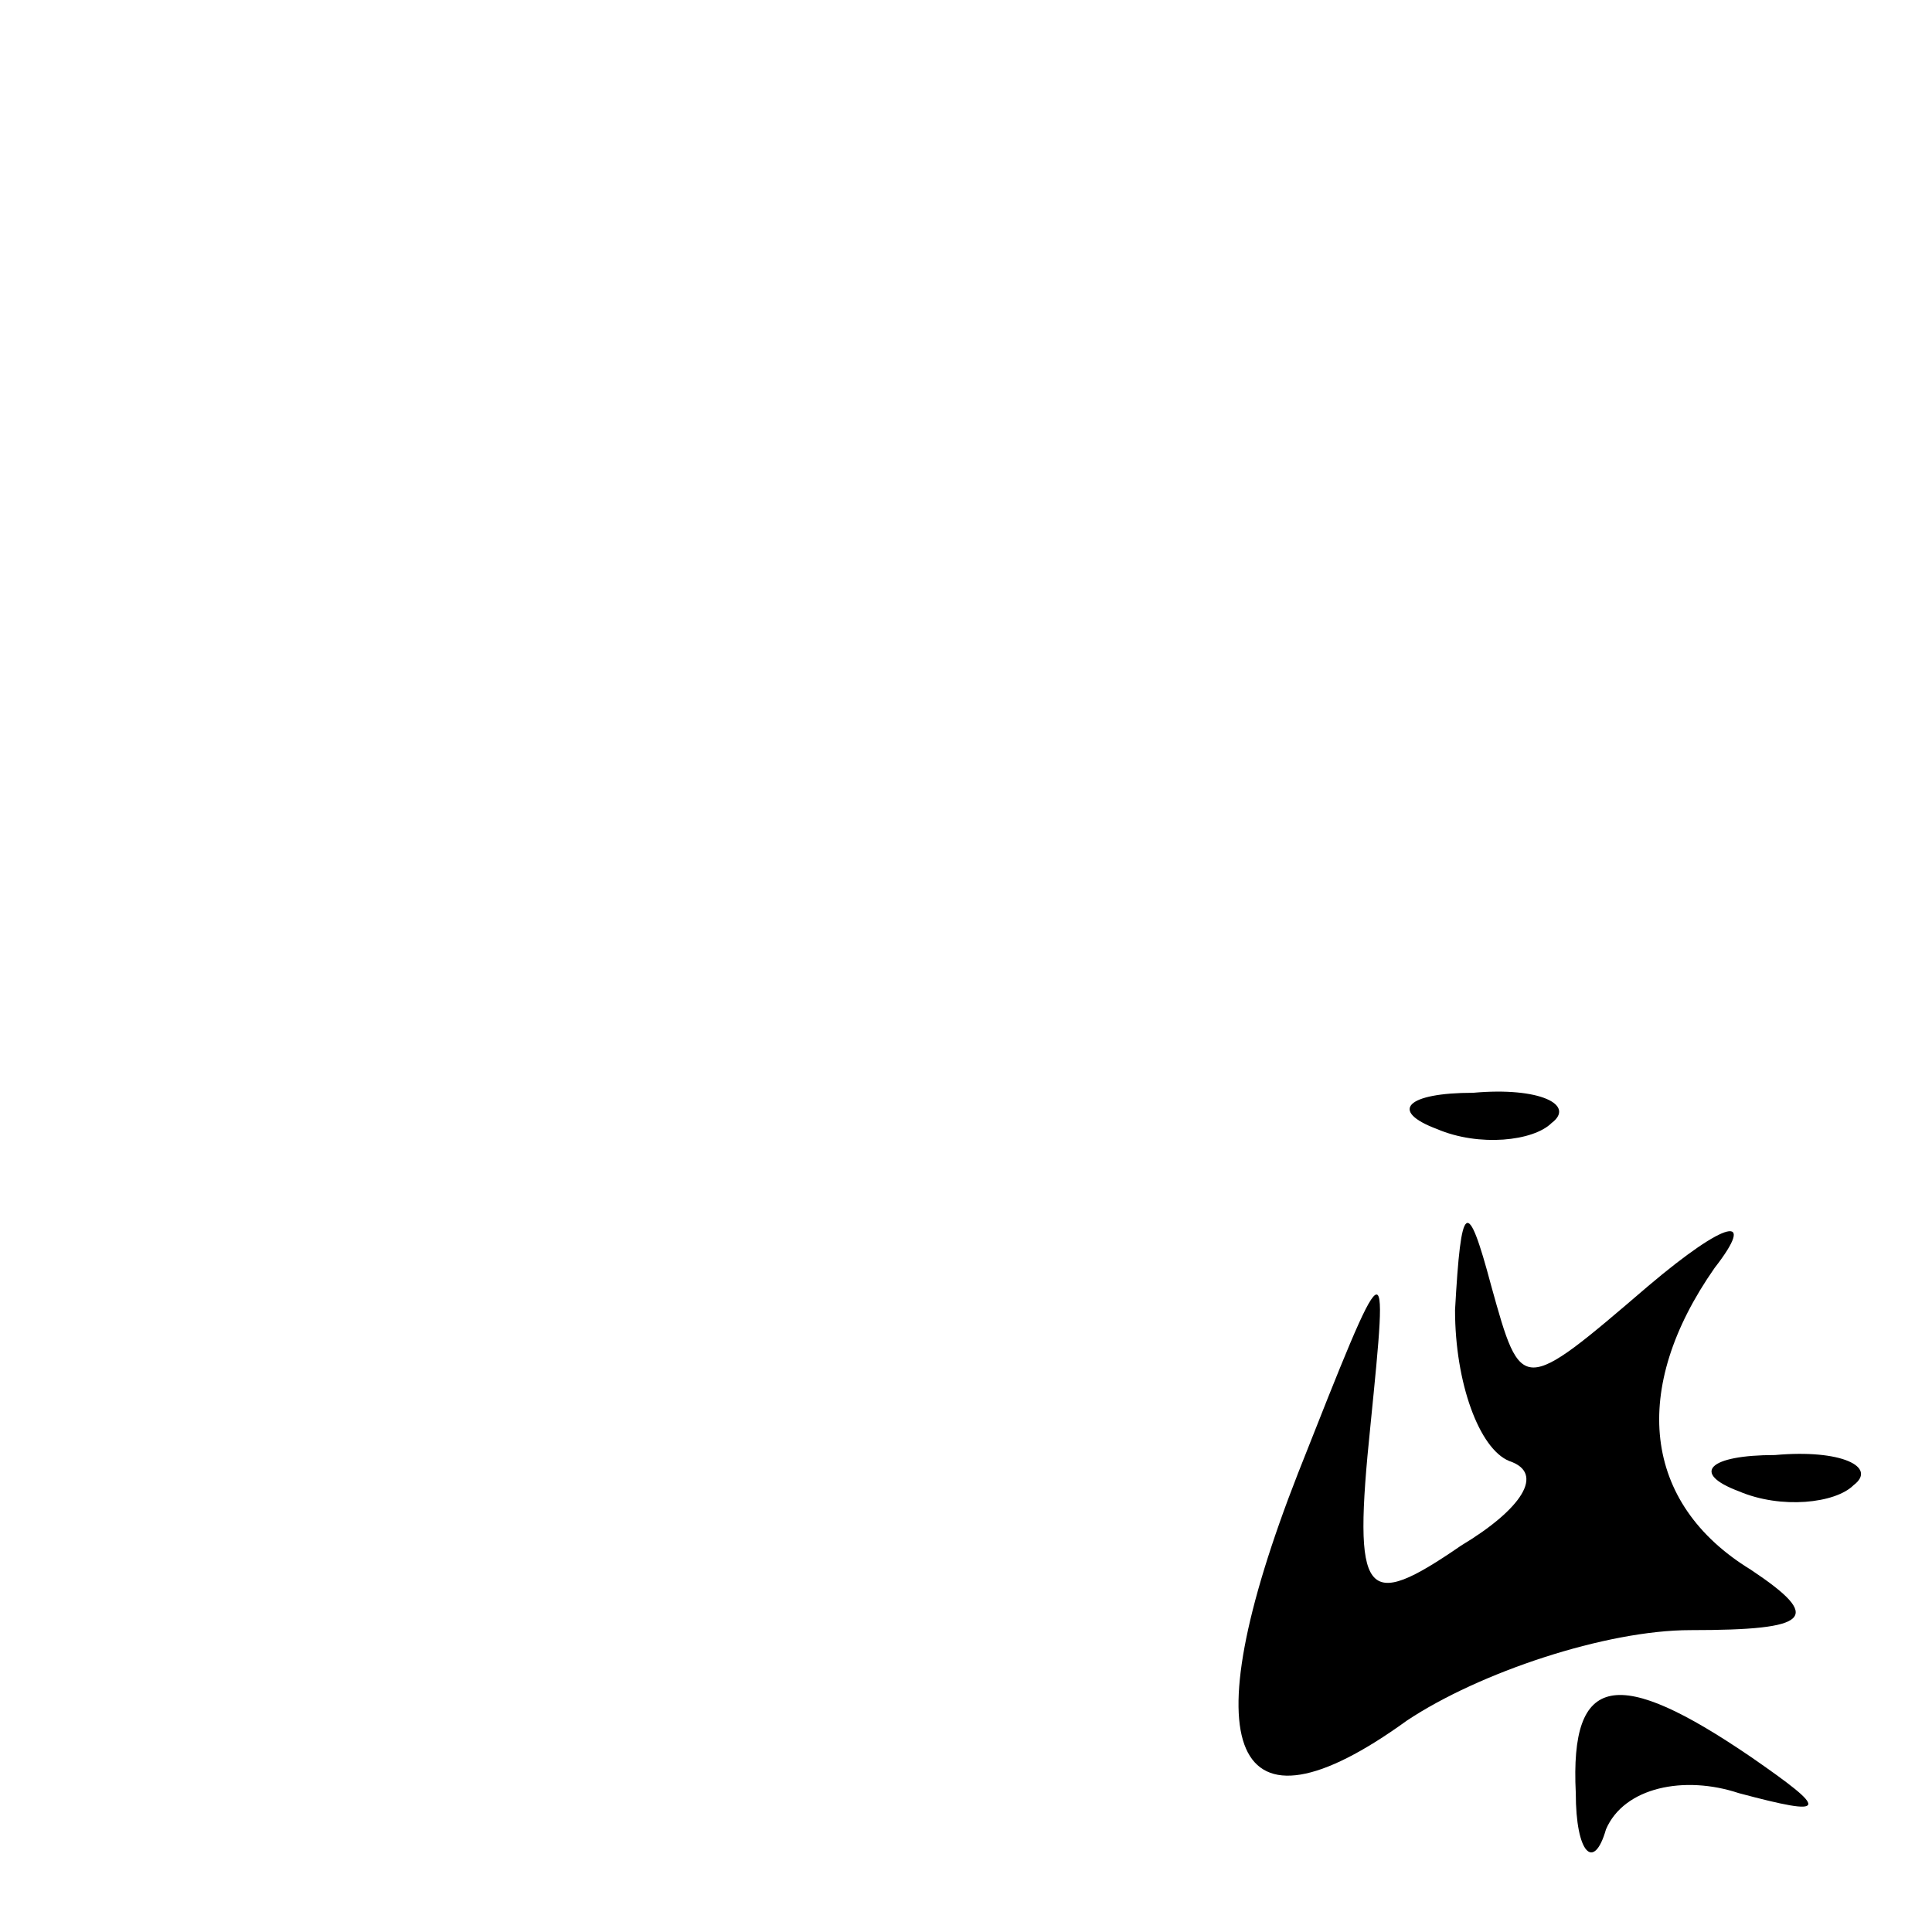 <?xml version="1.0" standalone="no"?>
<!DOCTYPE svg PUBLIC "-//W3C//DTD SVG 20010904//EN"
 "http://www.w3.org/TR/2001/REC-SVG-20010904/DTD/svg10.dtd">
<svg version="1.0" xmlns="http://www.w3.org/2000/svg"
 width="32pt" height="32pt" viewBox="0 0 32 32"
 preserveAspectRatio="xMidYMid meet">
<g transform="translate(0,32) scale(0.1,-0.1)"
fill="#000000" stroke="none">
<path fill="#000000" stroke="none" d="M238 133 c7 -3 16 -2 19 1 4 3 -2 6
-13 5 -11 0 -14 -3 -6 -6z"/>
<path fill="#000000" stroke="none" d="M241 103 c0 -12 4 -23 9 -25 6 -2 2 -8
-8 -14 -16 -11 -18 -9 -15 20 3 30 3 30 -12 -8 -18 -46 -11 -62 18 -41 12 8
33 15 47 15 20 0 22 2 10 10 -18 11 -20 30 -6 50 7 9 2 8 -11 -3 -21 -18 -21
-18 -26 0 -4 15 -5 14 -6 -4z"/>
<path fill="#000000" stroke="none" d="M288 73 c7 -3 16 -2 19 1 4 3 -2 6 -13
5 -11 0 -14 -3 -6 -6z"/>
<path fill="#000000" stroke="none" d="M261 23 c0 -10 3 -13 5 -6 3 7 13 9 22
6 15 -4 15 -3 2 6 -22 15 -30 14 -29 -6z"/>
</g>
</svg>
